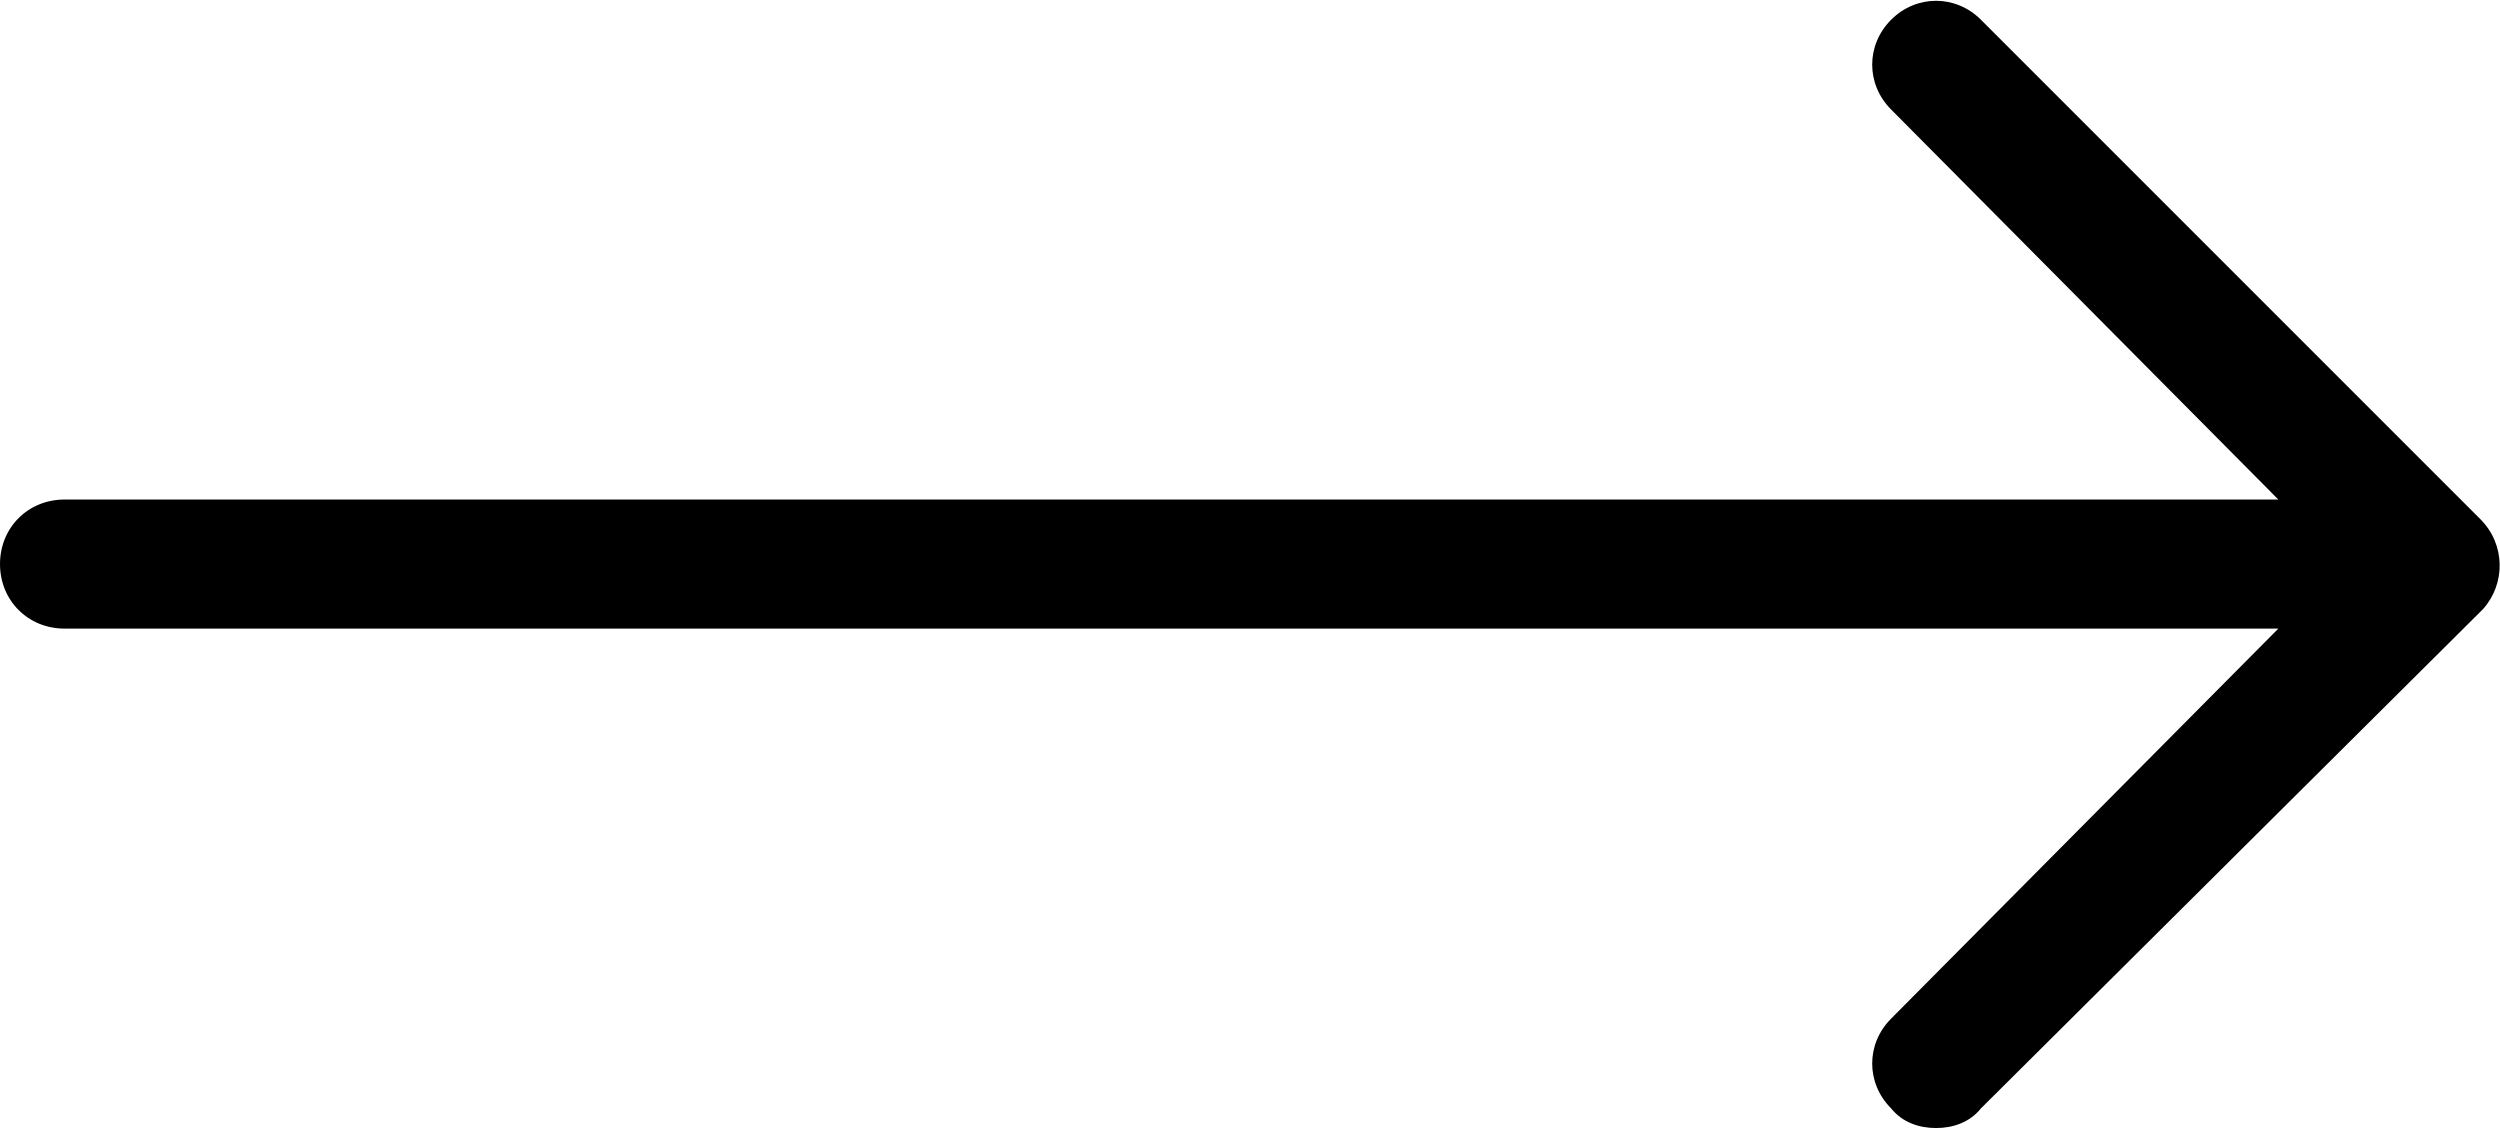<?xml version="1.0" encoding="UTF-8"?>
<!DOCTYPE svg PUBLIC "-//W3C//DTD SVG 1.1//EN" "http://www.w3.org/Graphics/SVG/1.1/DTD/svg11.dtd">
<!-- Creator: CorelDRAW X8 -->
<svg xmlns="http://www.w3.org/2000/svg" xml:space="preserve" width="40.29mm" height="18.181mm" version="1.1" style="shape-rendering:geometricPrecision; text-rendering:geometricPrecision; image-rendering:optimizeQuality; fill-rule:evenodd; clip-rule:evenodd"
viewBox="0 0 891 402"
 xmlns:xlink="http://www.w3.org/1999/xlink">
 <defs>
  <style type="text/css">
   <![CDATA[
    .fil0 {fill:black}
   ]]>
  </style>
 </defs>
 <g id="Слой_x0020_1">
  <path class="fil0" d="M884 185l-178 -178c-9,-9 -23,-9 -32,0 -9,9 -9,23 0,32l138 139 -789 0c-13,0 -23,10 -23,23 0,13 10,23 23,23l789 0 -138 139c-9,9 -9,23 0,32 4,5 10,7 16,7 6,0 12,-2 16,-7l179 -178c8,-9 8,-23 -1,-32z"/>
 </g>
</svg>
